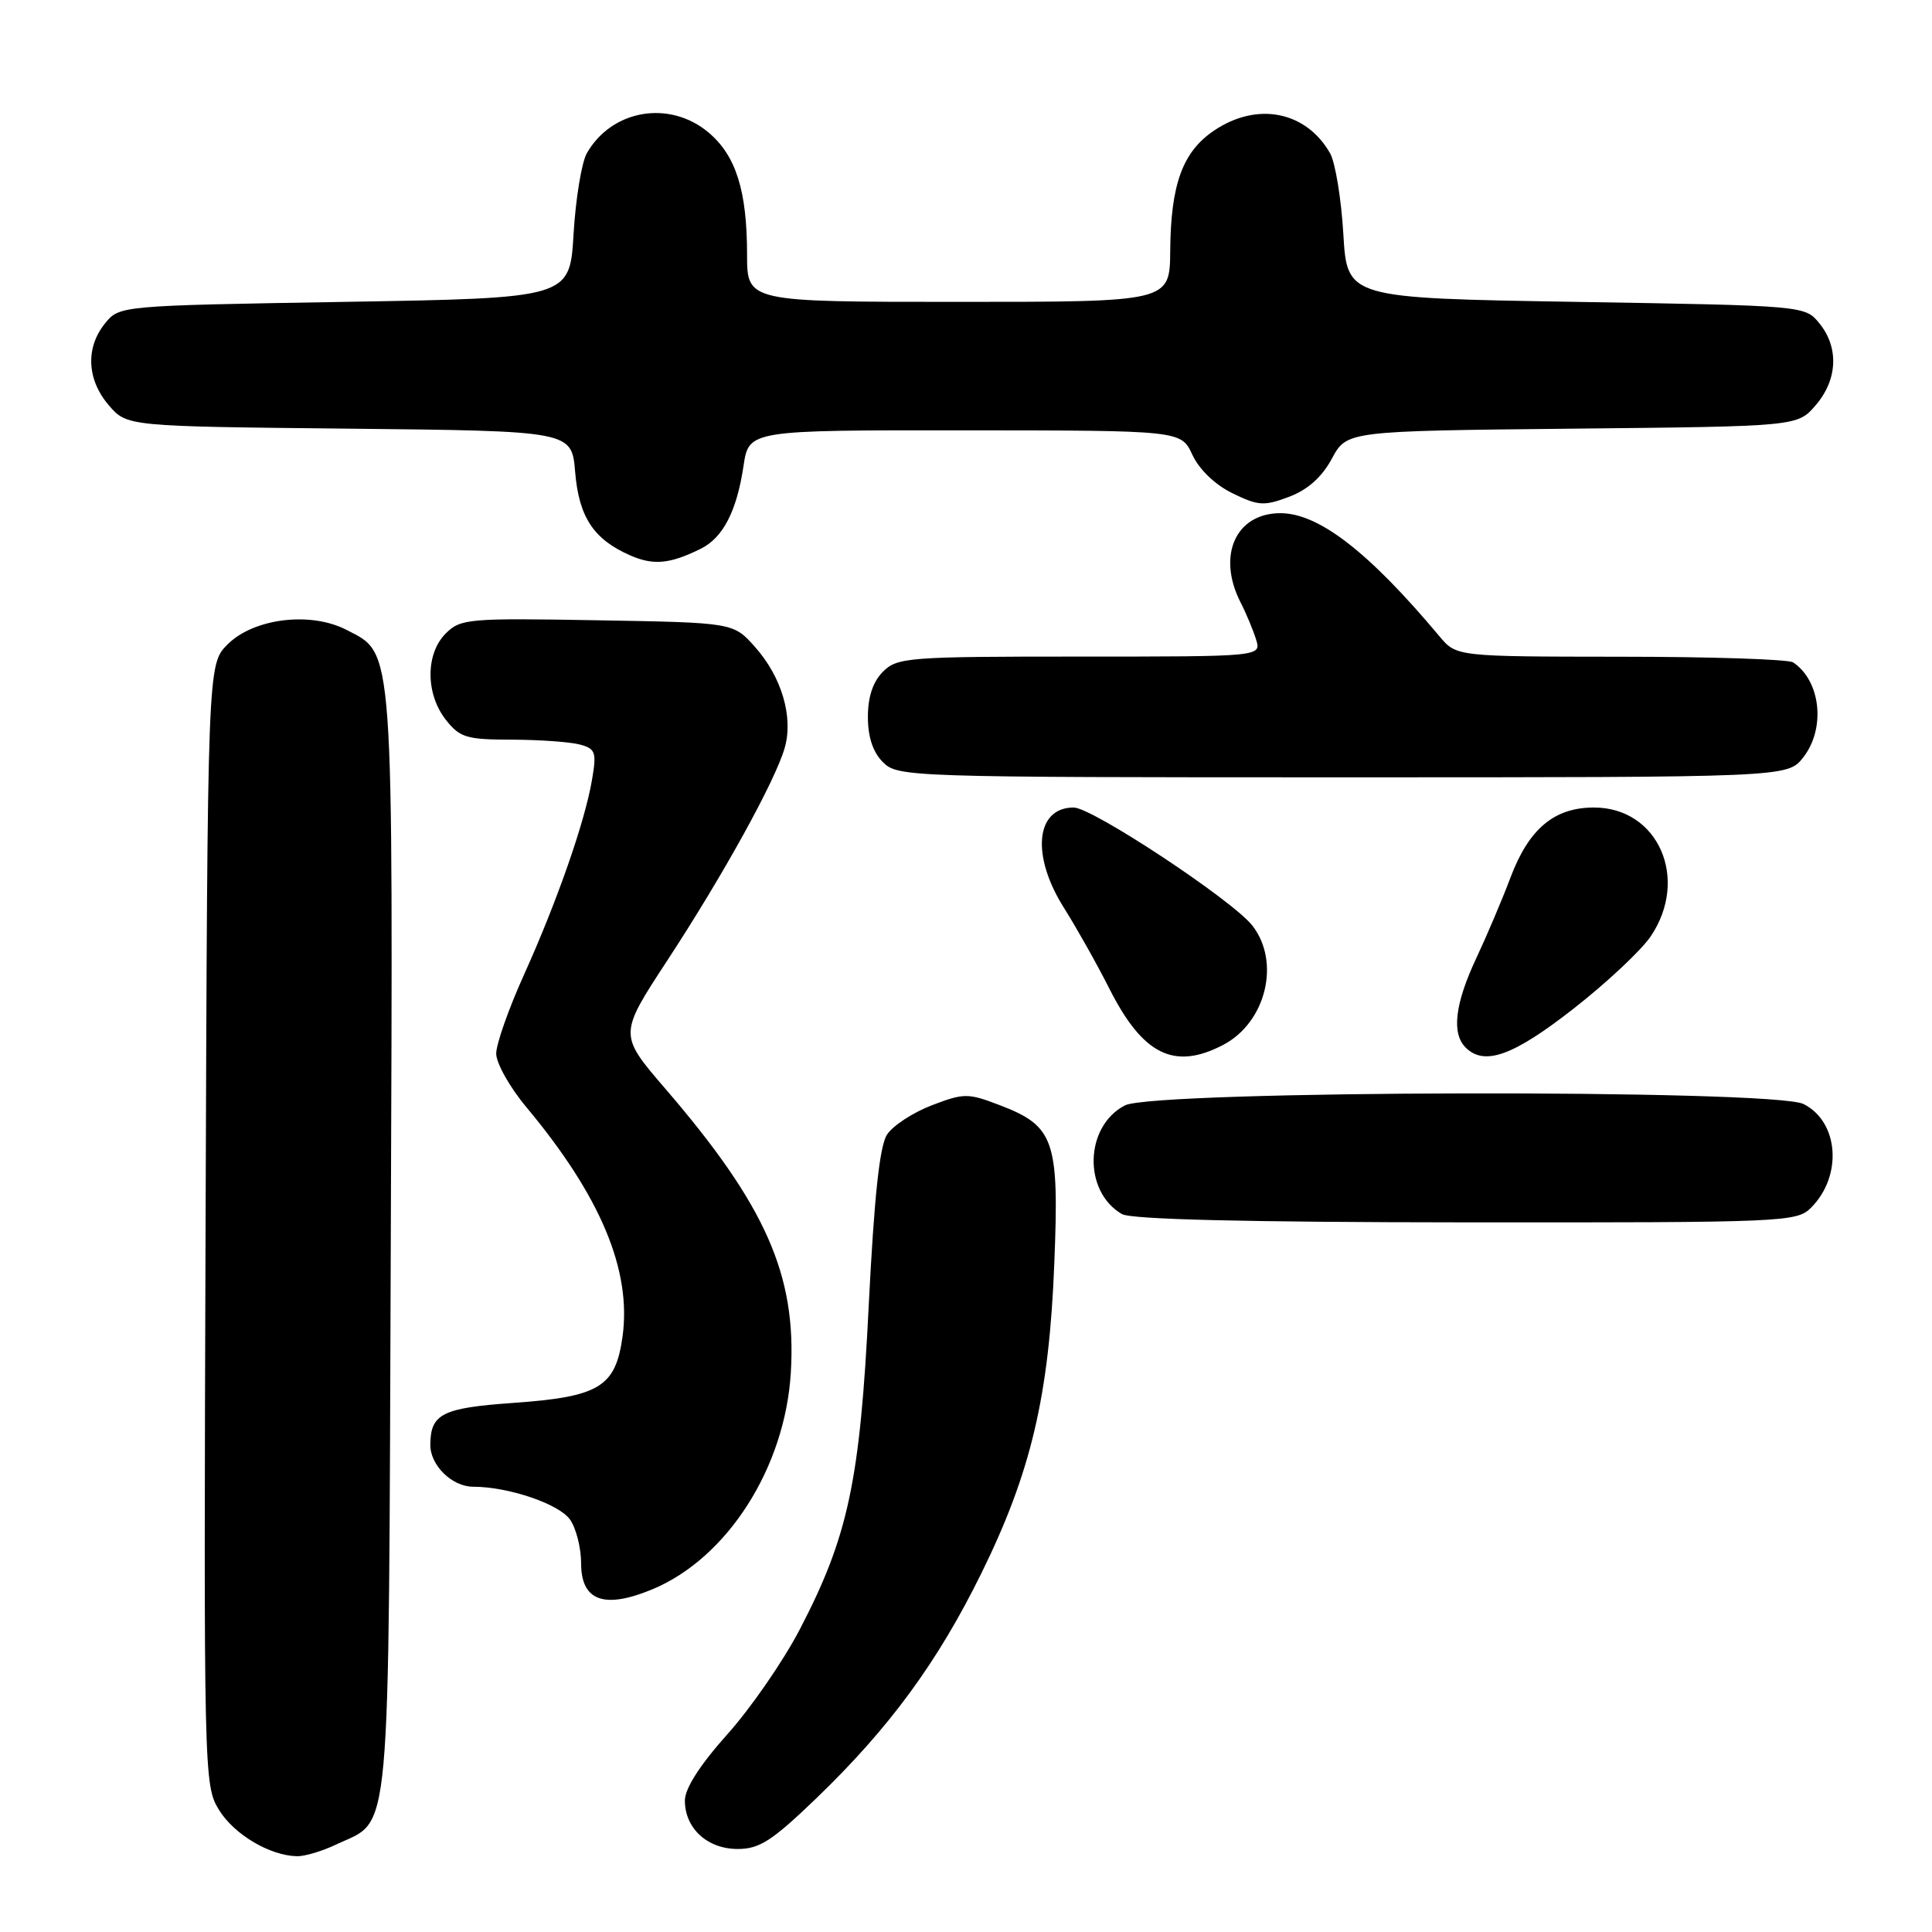 <?xml version="1.0" encoding="UTF-8" standalone="no"?>
<!DOCTYPE svg PUBLIC "-//W3C//DTD SVG 1.1//EN" "http://www.w3.org/Graphics/SVG/1.1/DTD/svg11.dtd" >
<svg xmlns="http://www.w3.org/2000/svg" xmlns:xlink="http://www.w3.org/1999/xlink" version="1.1" viewBox="0 0 256 256">
 <g >
 <path fill="currentColor"
d=" M 44.54 244.41 C 51.92 240.91 51.47 245.90 51.78 164.78 C 52.08 84.49 52.24 86.73 45.91 83.46 C 41.16 81.00 33.63 81.92 30.16 85.38 C 27.50 88.04 27.50 88.04 27.24 162.27 C 26.99 235.30 27.02 236.55 29.01 239.81 C 31.01 243.07 35.74 245.88 39.35 245.96 C 40.37 245.98 42.70 245.29 44.54 244.41 Z  M 108.20 238.25 C 117.87 228.93 124.23 220.25 130.02 208.50 C 136.62 195.10 139.01 184.96 139.70 167.42 C 140.36 151.03 139.72 149.21 132.42 146.42 C 128.26 144.83 127.73 144.83 123.46 146.46 C 120.96 147.42 118.29 149.17 117.53 150.35 C 116.55 151.85 115.83 158.67 115.11 173.00 C 113.96 196.28 112.39 203.61 105.94 215.97 C 103.78 220.11 99.48 226.34 96.38 229.80 C 92.74 233.87 90.75 236.98 90.75 238.58 C 90.75 242.27 93.73 245.00 97.75 245.00 C 100.64 245.00 102.31 243.92 108.20 238.25 Z  M 86.47 210.58 C 96.40 206.43 104.04 194.45 104.79 181.85 C 105.56 168.97 101.46 159.71 88.15 144.25 C 81.99 137.09 81.99 137.09 88.40 127.30 C 95.82 115.97 102.72 103.48 103.98 99.09 C 105.15 95.00 103.57 89.67 100.02 85.70 C 97.17 82.50 97.17 82.50 79.15 82.19 C 62.06 81.89 61.02 81.98 59.06 83.94 C 56.37 86.63 56.38 91.94 59.07 95.37 C 60.94 97.74 61.81 98.00 67.82 98.01 C 71.50 98.02 75.54 98.31 76.82 98.65 C 78.91 99.21 79.07 99.66 78.45 103.30 C 77.51 108.87 73.84 119.38 69.45 129.12 C 67.41 133.62 65.75 138.34 65.75 139.61 C 65.75 140.88 67.55 144.08 69.75 146.71 C 79.58 158.49 83.70 168.31 82.49 177.10 C 81.56 183.80 79.43 185.09 67.92 185.90 C 58.60 186.56 57.05 187.35 57.02 191.42 C 56.99 194.16 59.90 197.00 62.71 197.00 C 67.37 197.00 74.08 199.28 75.53 201.35 C 76.34 202.50 77.00 205.11 77.00 207.14 C 77.00 212.14 80.06 213.25 86.47 210.58 Z  M 239.97 160.03 C 244.18 155.82 243.66 148.65 238.98 146.29 C 235.05 144.30 152.94 144.46 149.06 146.47 C 143.72 149.23 143.48 157.86 148.66 160.87 C 149.89 161.58 165.05 161.95 194.25 161.97 C 236.50 162.00 238.07 161.93 239.97 160.03 Z  M 162.03 138.48 C 167.75 135.52 169.73 127.47 165.93 122.63 C 163.26 119.25 144.73 107.00 142.27 107.00 C 137.20 107.00 136.60 113.40 141.02 120.36 C 142.67 122.98 145.36 127.76 146.99 130.99 C 151.42 139.76 155.57 141.83 162.03 138.48 Z  M 208.48 133.67 C 212.88 130.24 217.49 125.91 218.73 124.07 C 223.88 116.44 219.72 107.00 211.21 107.00 C 205.94 107.00 202.59 109.81 200.15 116.27 C 199.07 119.15 197.02 123.97 195.60 127.00 C 192.79 132.99 192.32 136.92 194.20 138.80 C 196.68 141.28 200.51 139.91 208.48 133.67 Z  M 238.93 100.37 C 241.94 96.54 241.27 90.22 237.60 87.77 C 237.00 87.36 226.71 87.02 214.74 87.02 C 192.99 87.00 192.99 87.00 190.74 84.32 C 181.37 73.13 174.74 68.00 169.66 68.00 C 163.74 68.00 161.23 73.61 164.37 79.80 C 165.13 81.28 166.06 83.51 166.44 84.75 C 167.13 87.00 167.13 87.00 143.07 87.00 C 120.33 87.00 118.89 87.11 117.00 89.00 C 115.67 90.33 115.00 92.33 115.00 95.00 C 115.00 97.67 115.67 99.67 117.00 101.00 C 118.95 102.95 120.33 103.00 177.93 103.00 C 236.85 103.00 236.85 103.00 238.93 100.37 Z  M 92.84 72.72 C 95.80 71.26 97.62 67.75 98.52 61.74 C 99.23 57.00 99.23 57.00 127.86 57.02 C 156.50 57.04 156.50 57.04 158.00 60.27 C 158.91 62.22 161.01 64.24 163.31 65.36 C 166.73 67.03 167.50 67.08 170.81 65.83 C 173.28 64.90 175.16 63.22 176.48 60.77 C 178.46 57.11 178.46 57.11 208.32 56.80 C 238.18 56.50 238.18 56.50 240.59 53.69 C 243.49 50.32 243.69 46.07 241.09 42.86 C 239.18 40.50 239.18 40.50 208.84 40.00 C 178.50 39.50 178.50 39.50 178.00 31.00 C 177.72 26.32 176.93 21.51 176.24 20.30 C 173.05 14.73 166.59 13.46 160.90 17.28 C 156.70 20.10 155.13 24.41 155.06 33.25 C 155.00 40.00 155.00 40.00 127.00 40.00 C 99.00 40.00 99.00 40.00 98.99 33.75 C 98.99 25.27 97.52 20.62 93.89 17.56 C 88.72 13.21 81.07 14.51 77.76 20.30 C 77.07 21.51 76.28 26.32 76.00 31.00 C 75.50 39.50 75.50 39.50 45.66 40.00 C 15.82 40.50 15.82 40.50 13.91 42.86 C 11.31 46.07 11.51 50.32 14.41 53.69 C 16.82 56.50 16.82 56.50 46.29 56.80 C 75.76 57.11 75.76 57.11 76.21 62.54 C 76.71 68.52 78.65 71.46 83.50 73.59 C 86.58 74.94 88.75 74.74 92.84 72.72 Z "/>
</g>
</svg>